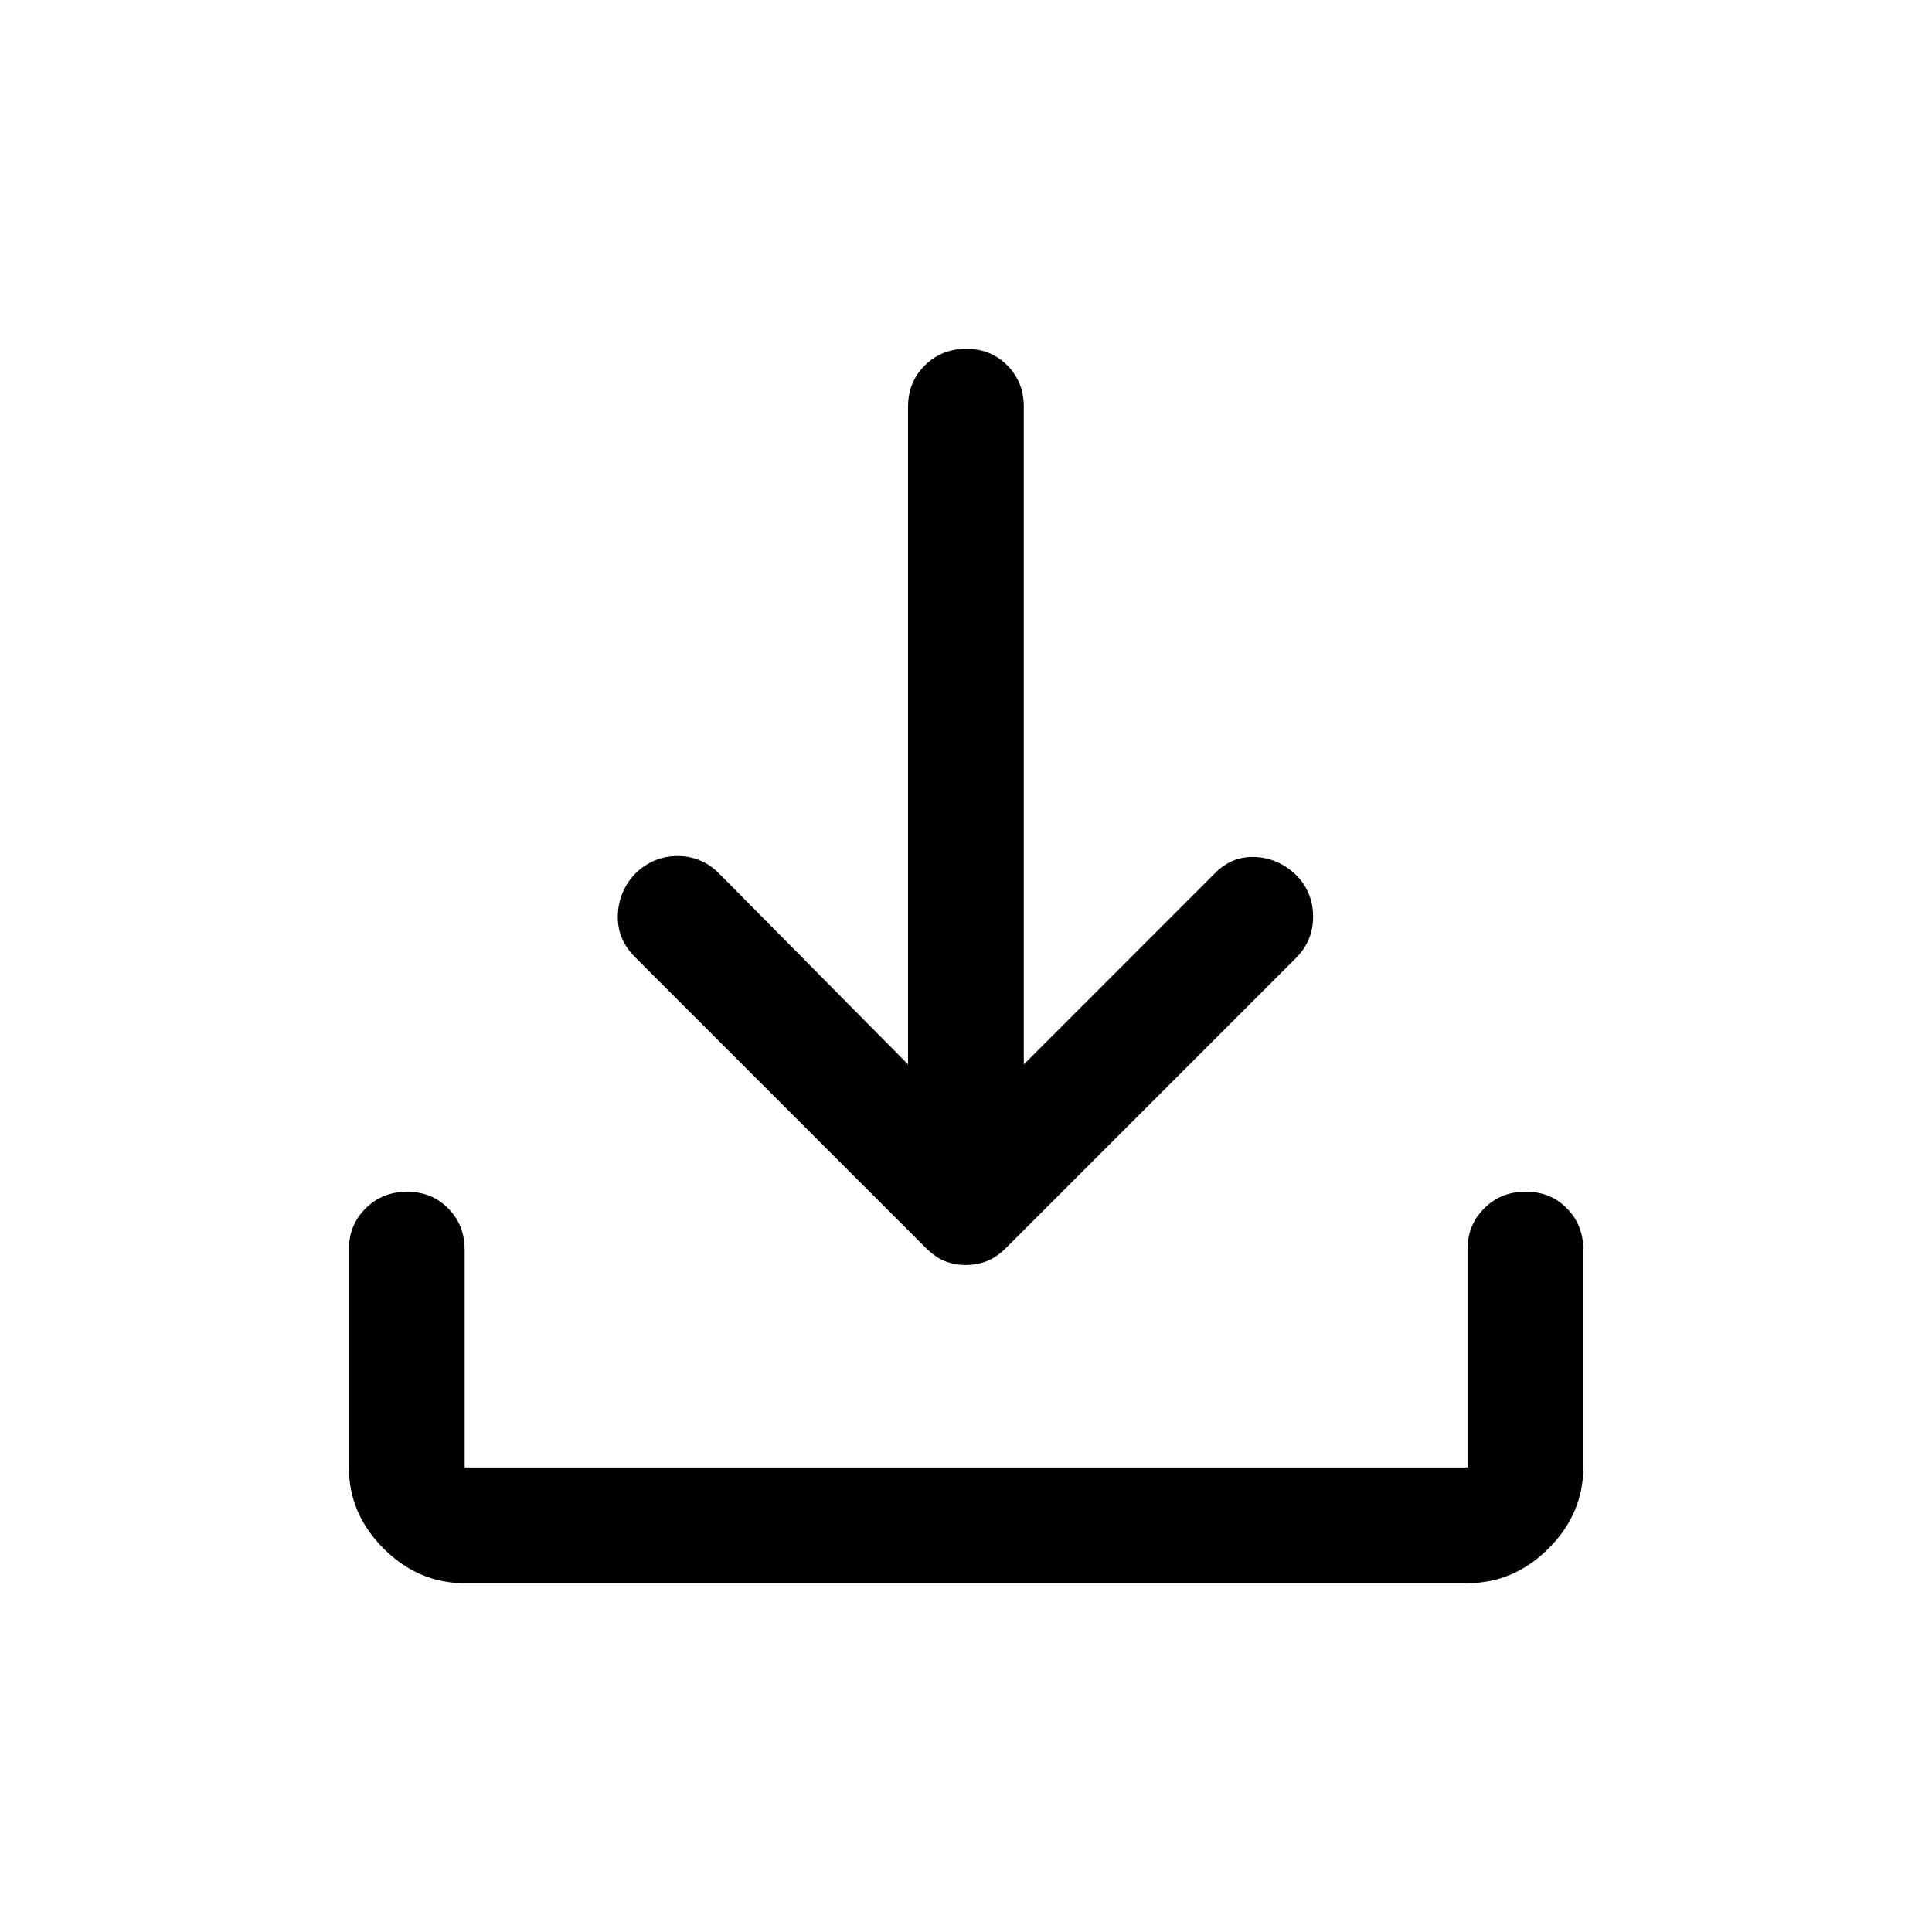 <svg xmlns="http://www.w3.org/2000/svg" fill="none" viewBox="-0.5 -0.5 24 24" id="Download--Streamline-Rounded-Material-Symbols.svg" height="24" width="24"><desc>Download Streamline Icon: https://streamlinehq.com</desc><path fill="#000000" d="M11.497 15.214c-0.094 0 -0.181 -0.016 -0.26 -0.048 -0.08 -0.032 -0.16 -0.088 -0.24 -0.168l-3.618 -3.618c-0.144 -0.148 -0.212 -0.321 -0.204 -0.518 0.008 -0.197 0.081 -0.368 0.218 -0.512 0.15 -0.144 0.325 -0.216 0.524 -0.216 0.2 0 0.371 0.072 0.515 0.216l2.348 2.372V4.552c0 -0.204 0.069 -0.374 0.208 -0.512 0.138 -0.138 0.31 -0.207 0.515 -0.207 0.205 0 0.375 0.069 0.511 0.207 0.136 0.138 0.204 0.309 0.204 0.512v8.17l2.372 -2.372c0.141 -0.144 0.307 -0.212 0.501 -0.204 0.193 0.008 0.365 0.084 0.515 0.228 0.138 0.144 0.206 0.315 0.206 0.515 0 0.2 -0.072 0.371 -0.216 0.515l-3.594 3.594c-0.08 0.08 -0.161 0.136 -0.243 0.168 -0.082 0.032 -0.17 0.048 -0.264 0.048ZM5.271 19.167c-0.383 0 -0.719 -0.144 -1.006 -0.431 -0.287 -0.287 -0.431 -0.623 -0.431 -1.006v-2.707c0 -0.204 0.069 -0.374 0.208 -0.512 0.138 -0.138 0.31 -0.207 0.515 -0.207 0.205 0 0.375 0.069 0.511 0.207 0.136 0.138 0.204 0.309 0.204 0.512V17.729h12.458v-2.707c0 -0.204 0.069 -0.374 0.208 -0.512 0.138 -0.138 0.31 -0.207 0.515 -0.207 0.205 0 0.375 0.069 0.511 0.207 0.136 0.138 0.204 0.309 0.204 0.512V17.729c0 0.383 -0.144 0.719 -0.431 1.006 -0.287 0.287 -0.623 0.431 -1.006 0.431H5.271Z" stroke-width="1"></path></svg>